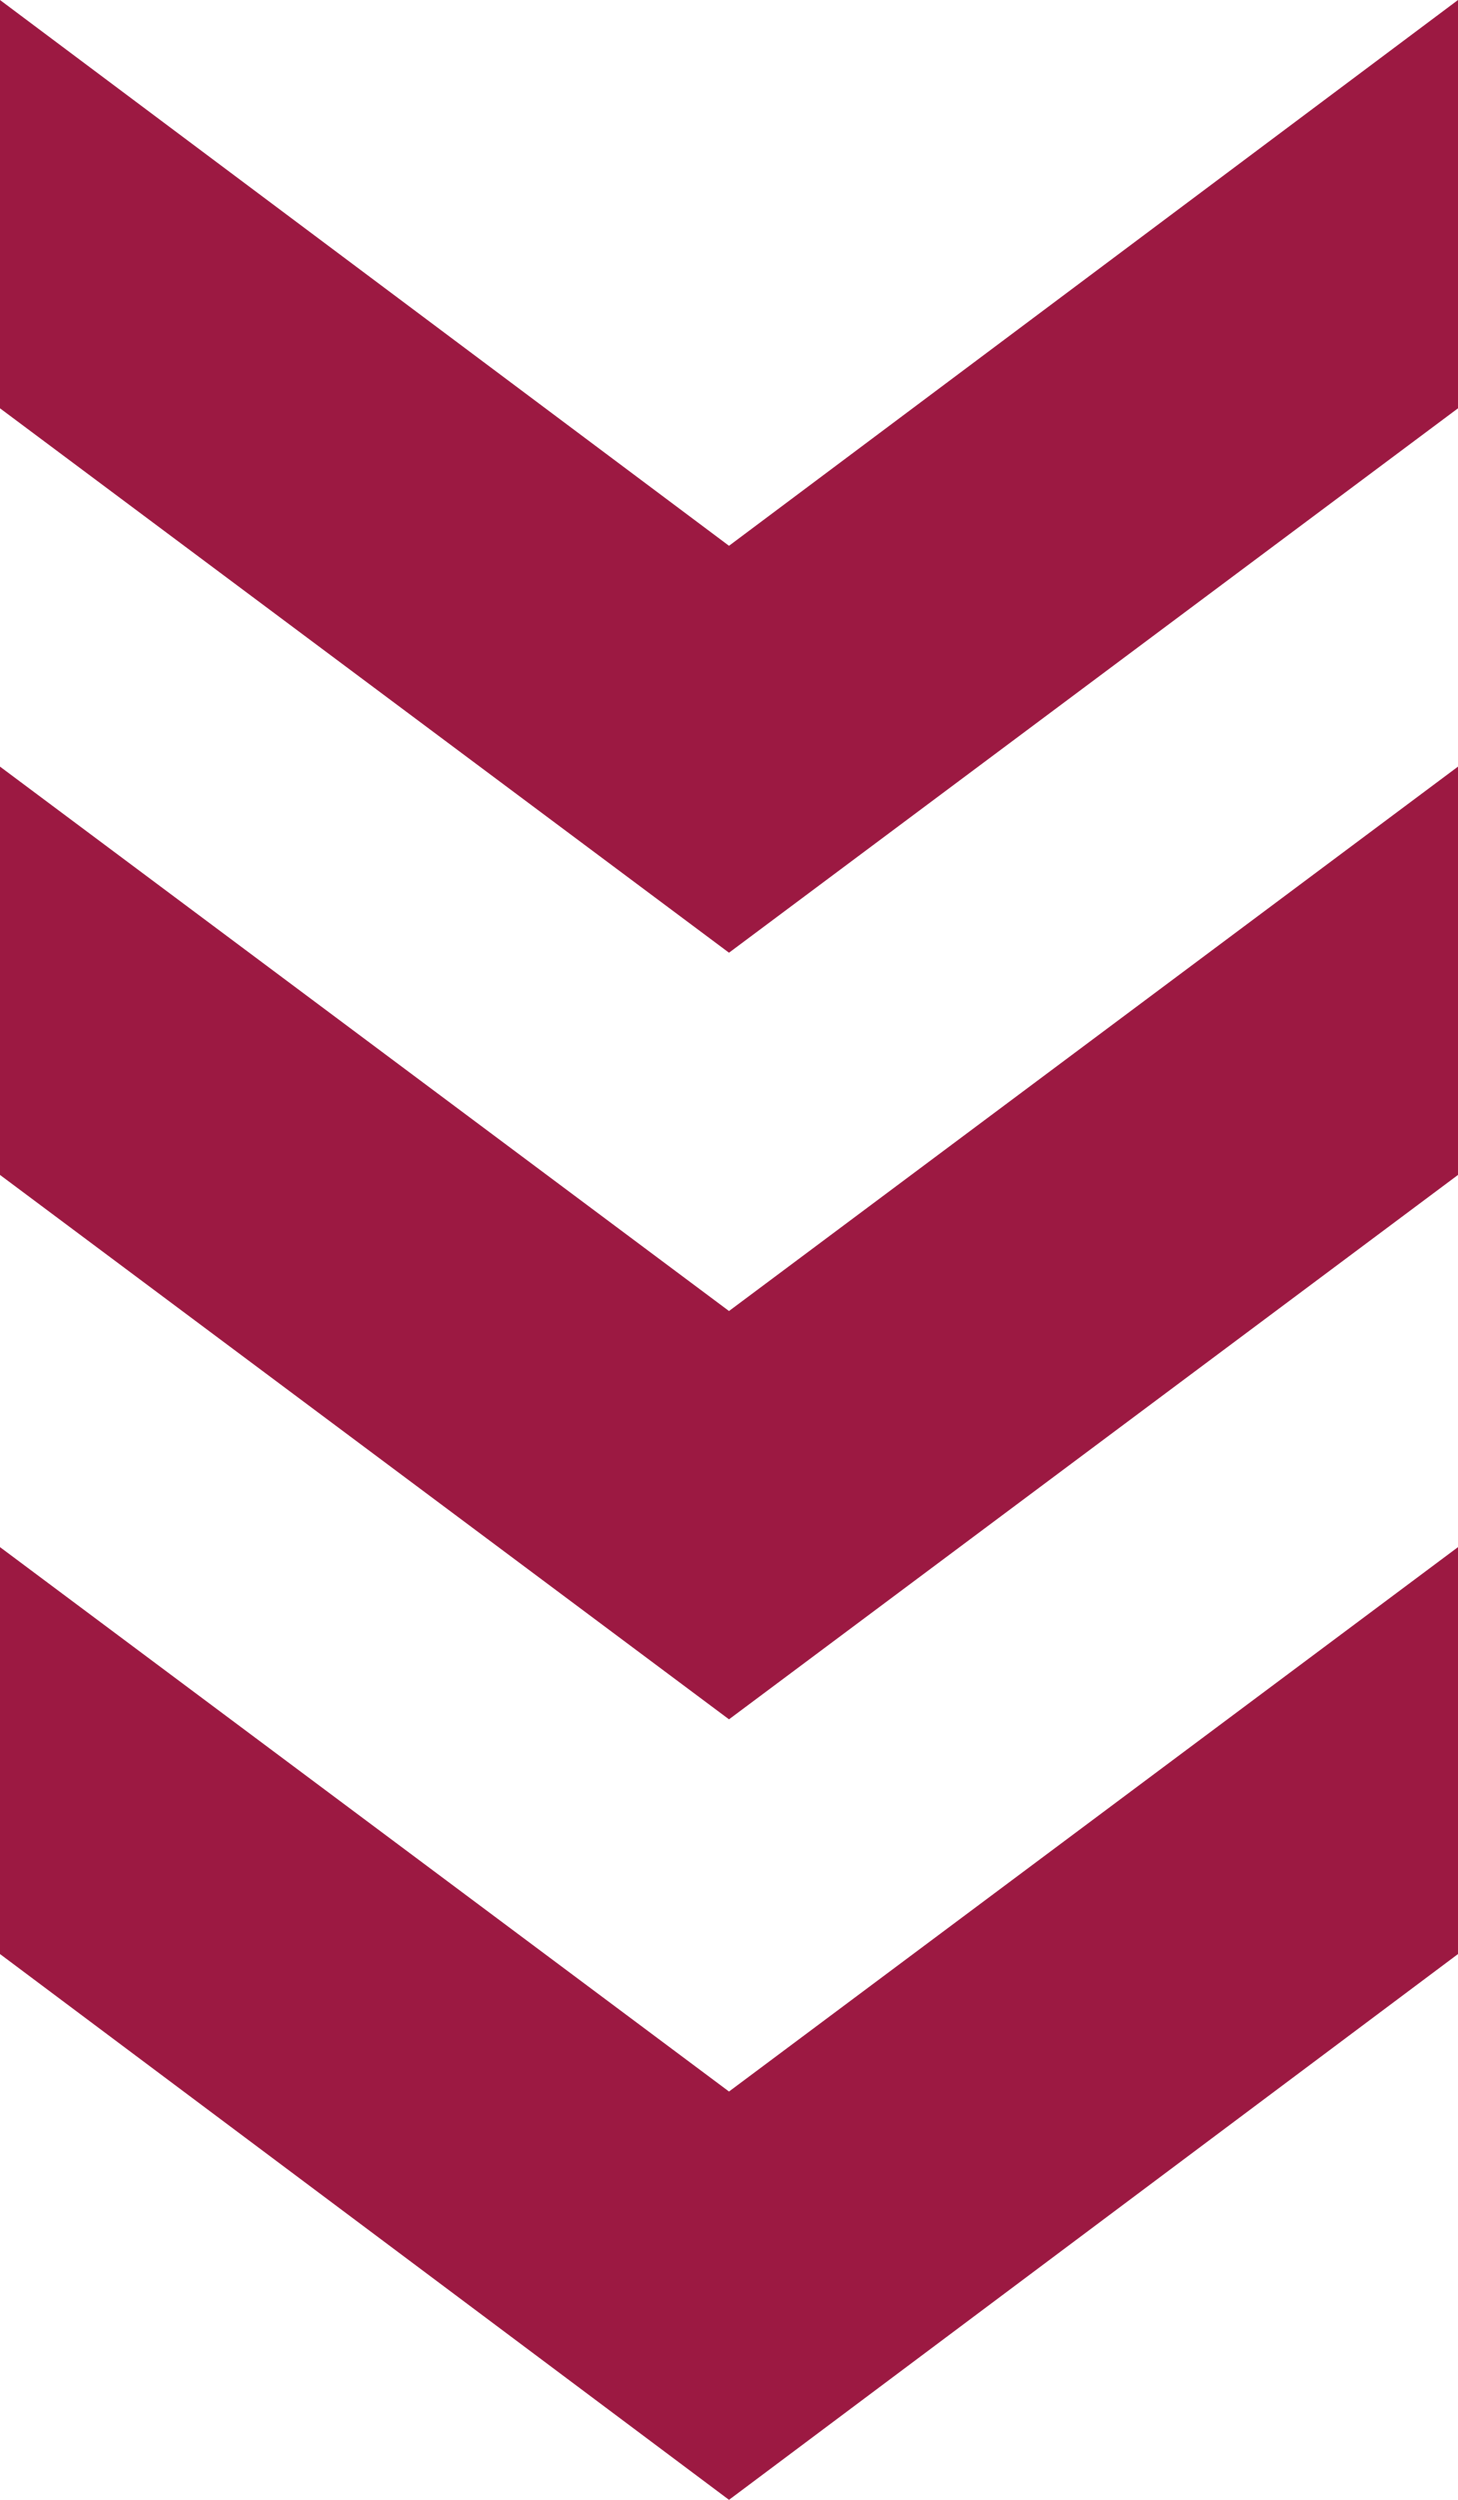<svg id="Layer_1" xmlns="http://www.w3.org/2000/svg" viewBox="0 0 105 180"><style>.st0{fill:#9C1942;}</style><path class="st0" d="M0 111.4l52.5 39.2 52.5-39.2v29.3L52.5 180 0 140.7z"/><path class="st0" d="M0 55.2l52.5 39.2L105 55.2v29.4l-52.5 39.2L0 84.6z"/><path class="st0" d="M0 0l52.5 39.3L105 0v29.4L52.5 68.6 0 29.4z"/></svg>
